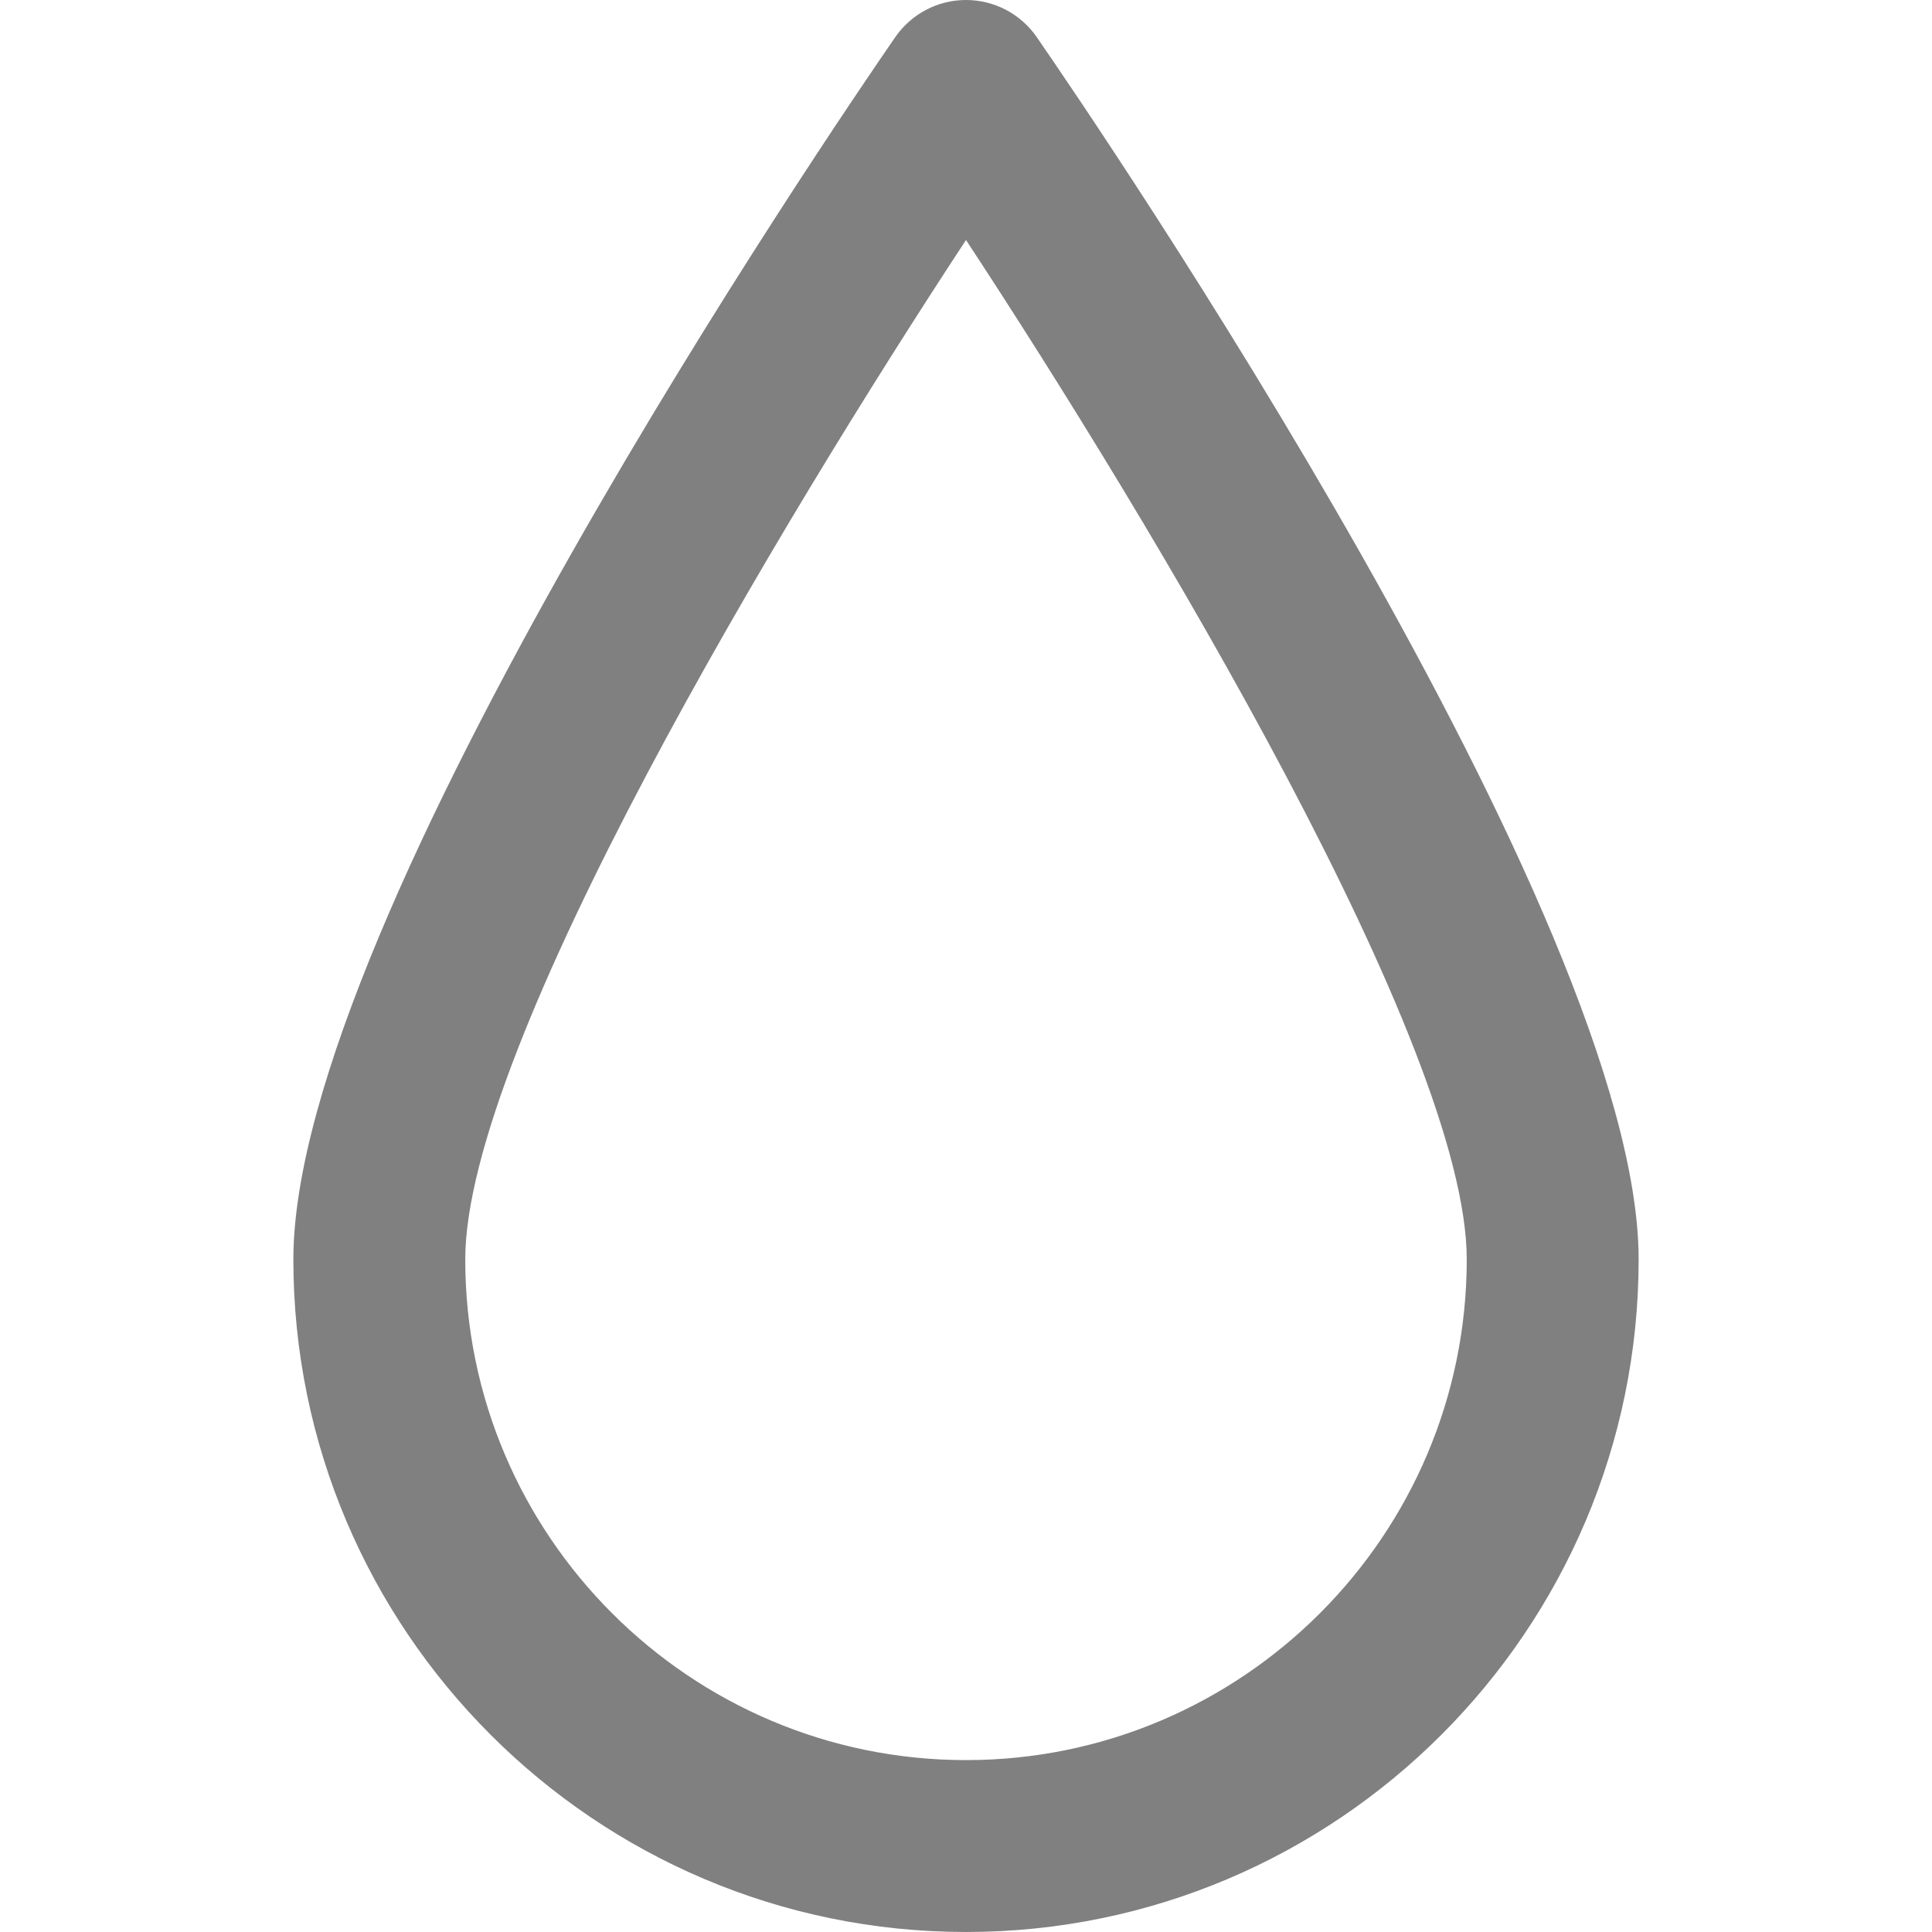 <?xml version="1.0" encoding="UTF-8"?>
<!DOCTYPE svg PUBLIC "-//W3C//DTD SVG 1.1//EN" "http://www.w3.org/Graphics/SVG/1.1/DTD/svg11.dtd">
<svg version="1.1" xmlns="http://www.w3.org/2000/svg" xmlns:xlink="http://www.w3.org/1999/xlink" viewBox="0 0 168.594 168.594" xml:space="preserve" fill="grey">
<path d="
  M84.297,0c-2.463,0-4.77,1.21-6.17,3.237C72.75,11.021,25.6,80.144,25.6,109.899c0.002,32.364,26.334,58.694,58.697,58.694
  c32.365,0,58.697-26.331,58.697-58.695c0-29.755-47.15-98.877-52.525-106.661C89.068,1.21,86.762,0,84.297,0z M84.297,153.594
  c-24.092,0-43.695-19.602-43.697-43.695c0-18.587,27.51-64.32,43.697-88.954c16.189,24.634,43.697,70.367,43.697,88.954
  C127.994,133.992,108.391,153.594,84.297,153.594z"/>
</svg>
